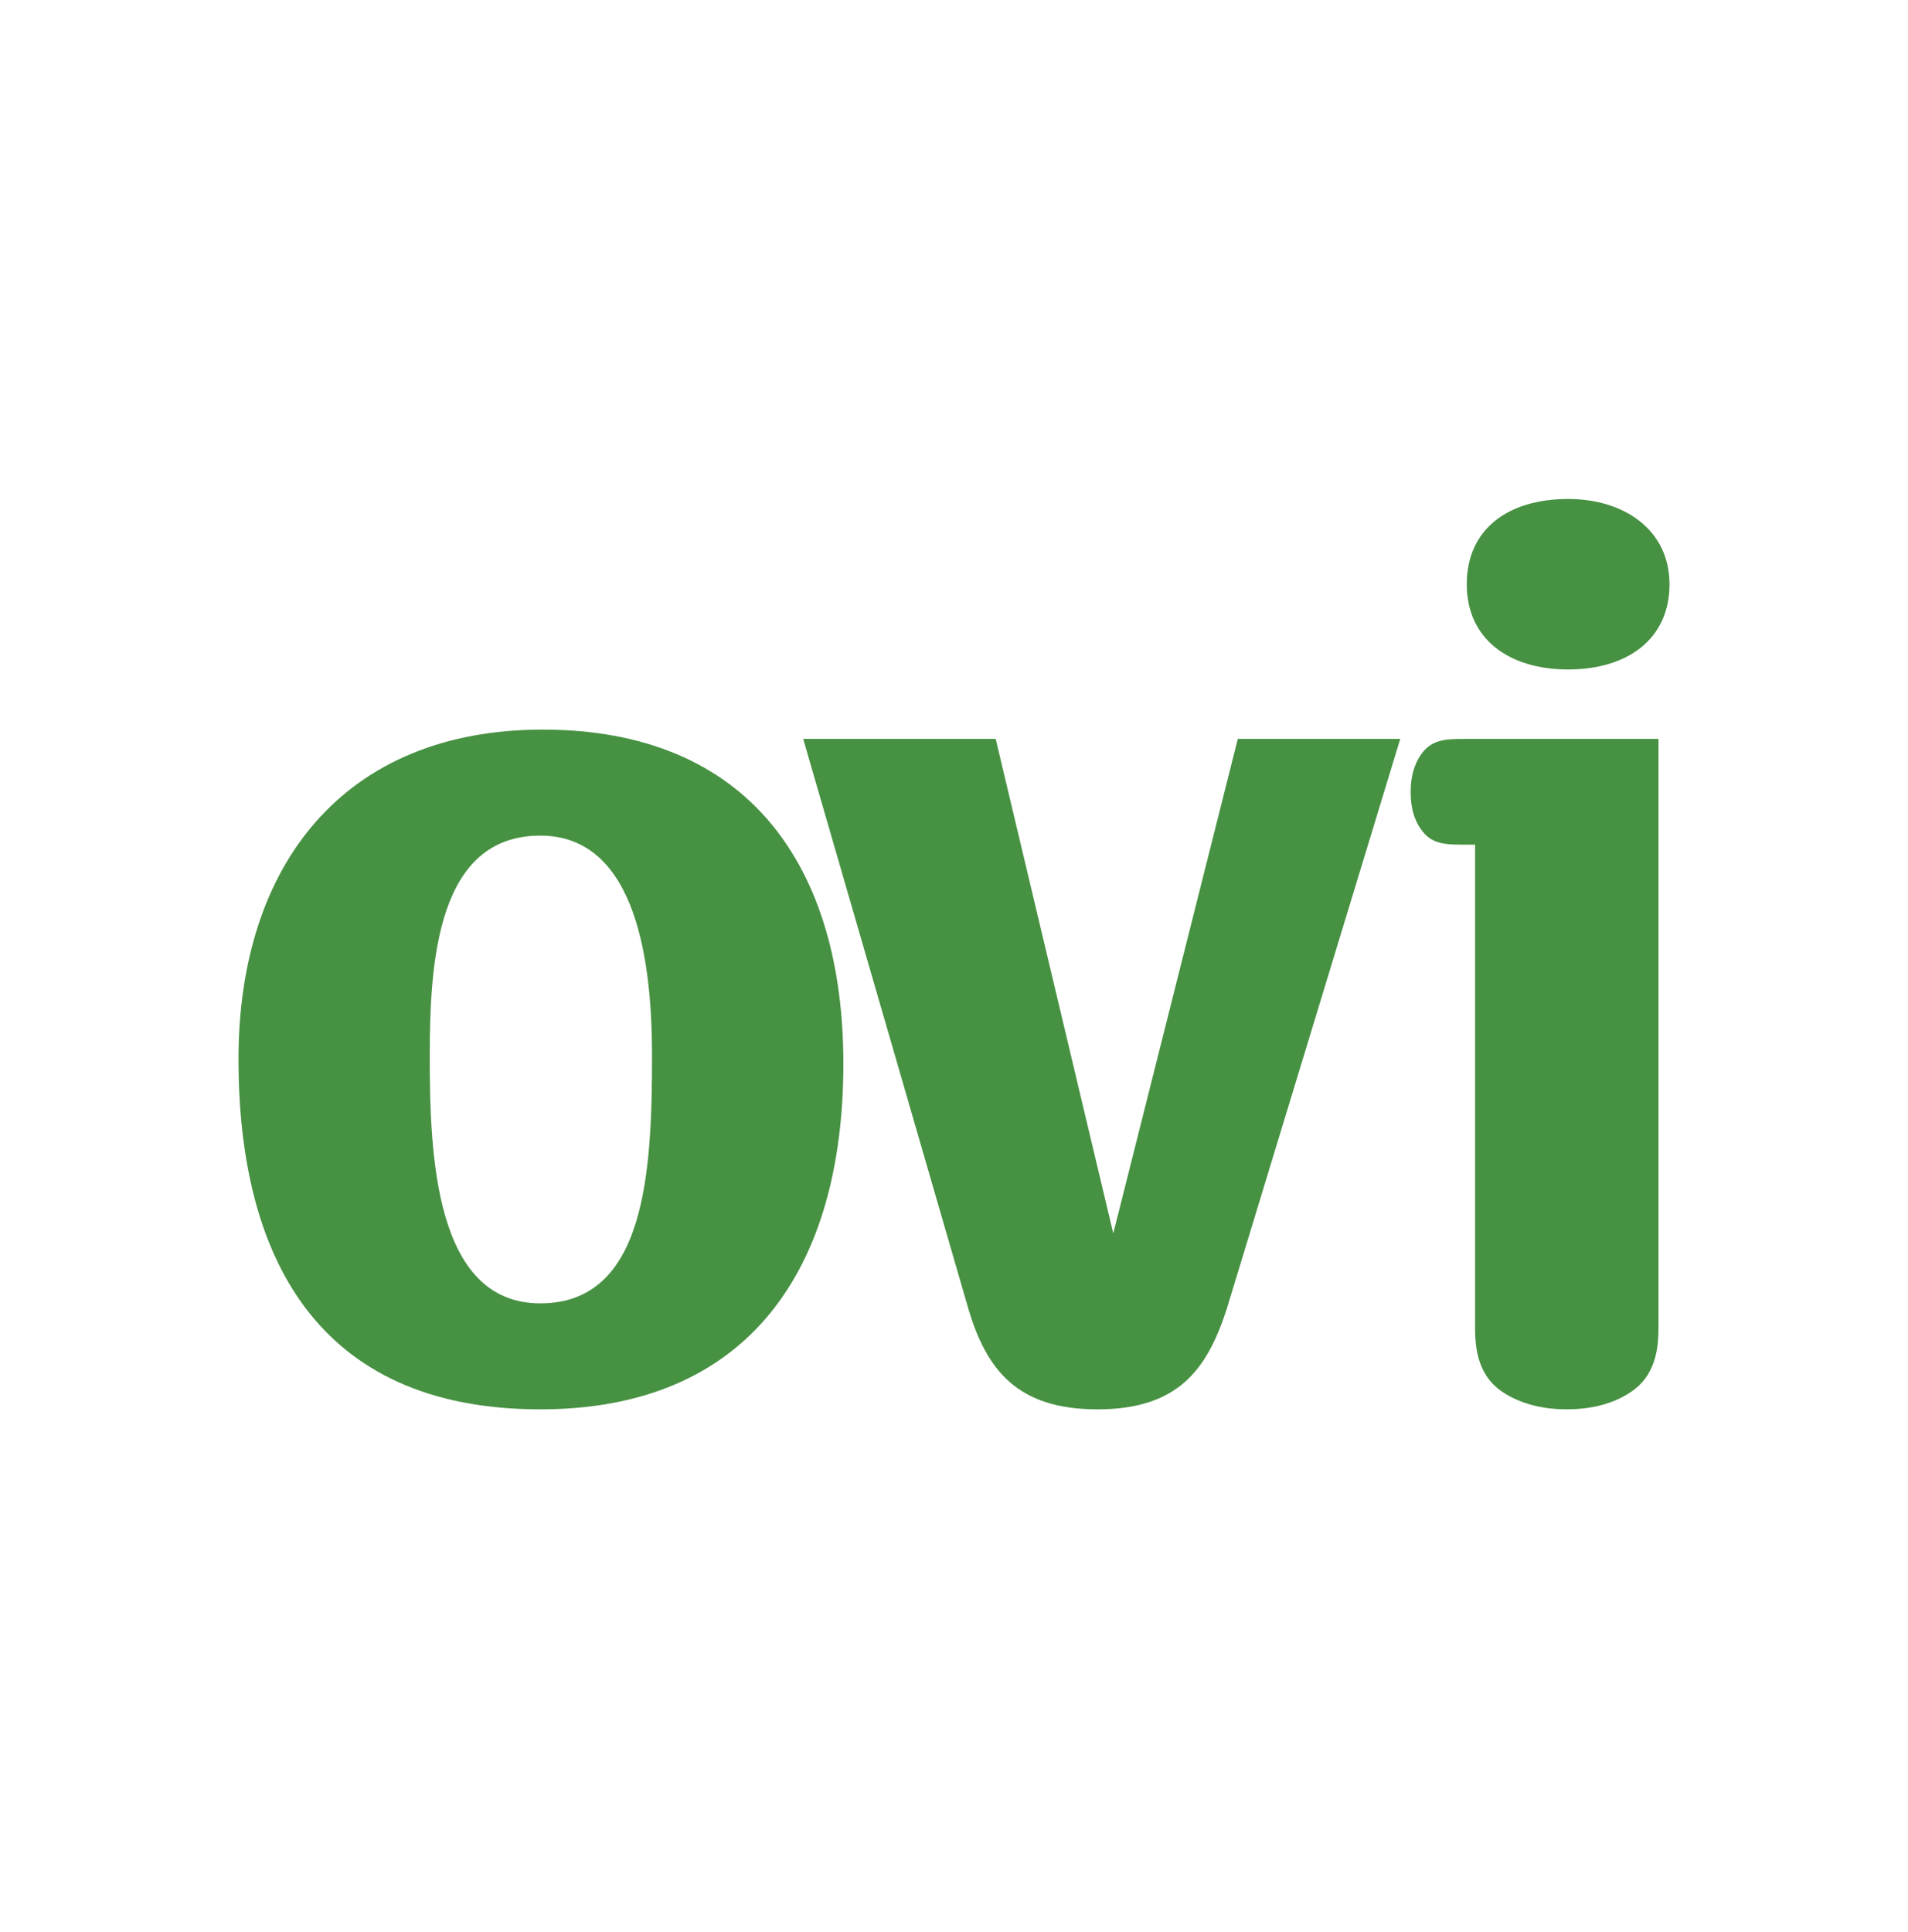 <?xml version="1.0" encoding="iso-8859-1"?>
<!-- Generator: Adobe Illustrator 14.0.0, SVG Export Plug-In . SVG Version: 6.00 Build 43363)  -->
<!DOCTYPE svg PUBLIC "-//W3C//DTD SVG 1.1//EN" "http://www.w3.org/Graphics/SVG/1.1/DTD/svg11.dtd">
<svg version="1.1" id="icon-l-ovi-layer" xmlns="http://www.w3.org/2000/svg" xmlns:xlink="http://www.w3.org/1999/xlink" x="0px"
	 y="0px" width="80px" height="81px" viewBox="0 0 80 81" style="enable-background:new 0 0 80 81;" xml:space="preserve">
<g id="icon-l-ovi">
	<path style="fill:#479142;" d="M22.656,59.082C13.241,59.082,10,52.609,10,44.398c0-8.113,4.396-13.812,12.752-13.812
		c8.647,0,12.609,5.748,12.609,14.003C35.361,53.237,31.353,59.082,22.656,59.082z M22.656,35.03c-4.299,0-4.637,5.216-4.637,9.222
		c0,4.107,0.192,10.387,4.637,10.387c4.447,0,4.682-5.602,4.682-10.387C27.338,40.537,26.761,35.03,22.656,35.03z M33.677,30.977
		h8.071l4.93,20.729l5.221-20.729h6.811L51.418,54.93c-0.811,2.464-2.01,4.152-5.402,4.152c-3.391,0-4.646-1.688-5.395-4.152
		L33.677,30.977z M65.75,28.065c-2.462,0-4.25-1.255-4.25-3.573s1.738-3.574,4.25-3.574c2.364,0,4.25,1.307,4.25,3.574
		C70,26.811,68.215,28.065,65.75,28.065z M61.848,55.537c0,0.704,0,2.004,1.088,2.772c0.569,0.401,1.473,0.772,2.744,0.772
		c1.321,0,2.193-0.366,2.764-0.772c1.094-0.769,1.094-2.068,1.094-2.772V30.975h-7.611c0,0-0.27,0.002-0.523,0.002
		c-0.74,0-1.35,0.014-1.78,0.597c-0.203,0.267-0.476,0.757-0.476,1.621c0,0.909,0.272,1.359,0.476,1.63
		c0.431,0.582,1.04,0.584,1.78,0.584c0.254,0,0.445,0,0.445,0V55.537z"/>
	<rect style="fill:none;" width="80" height="80"/>
</g>
</svg>
